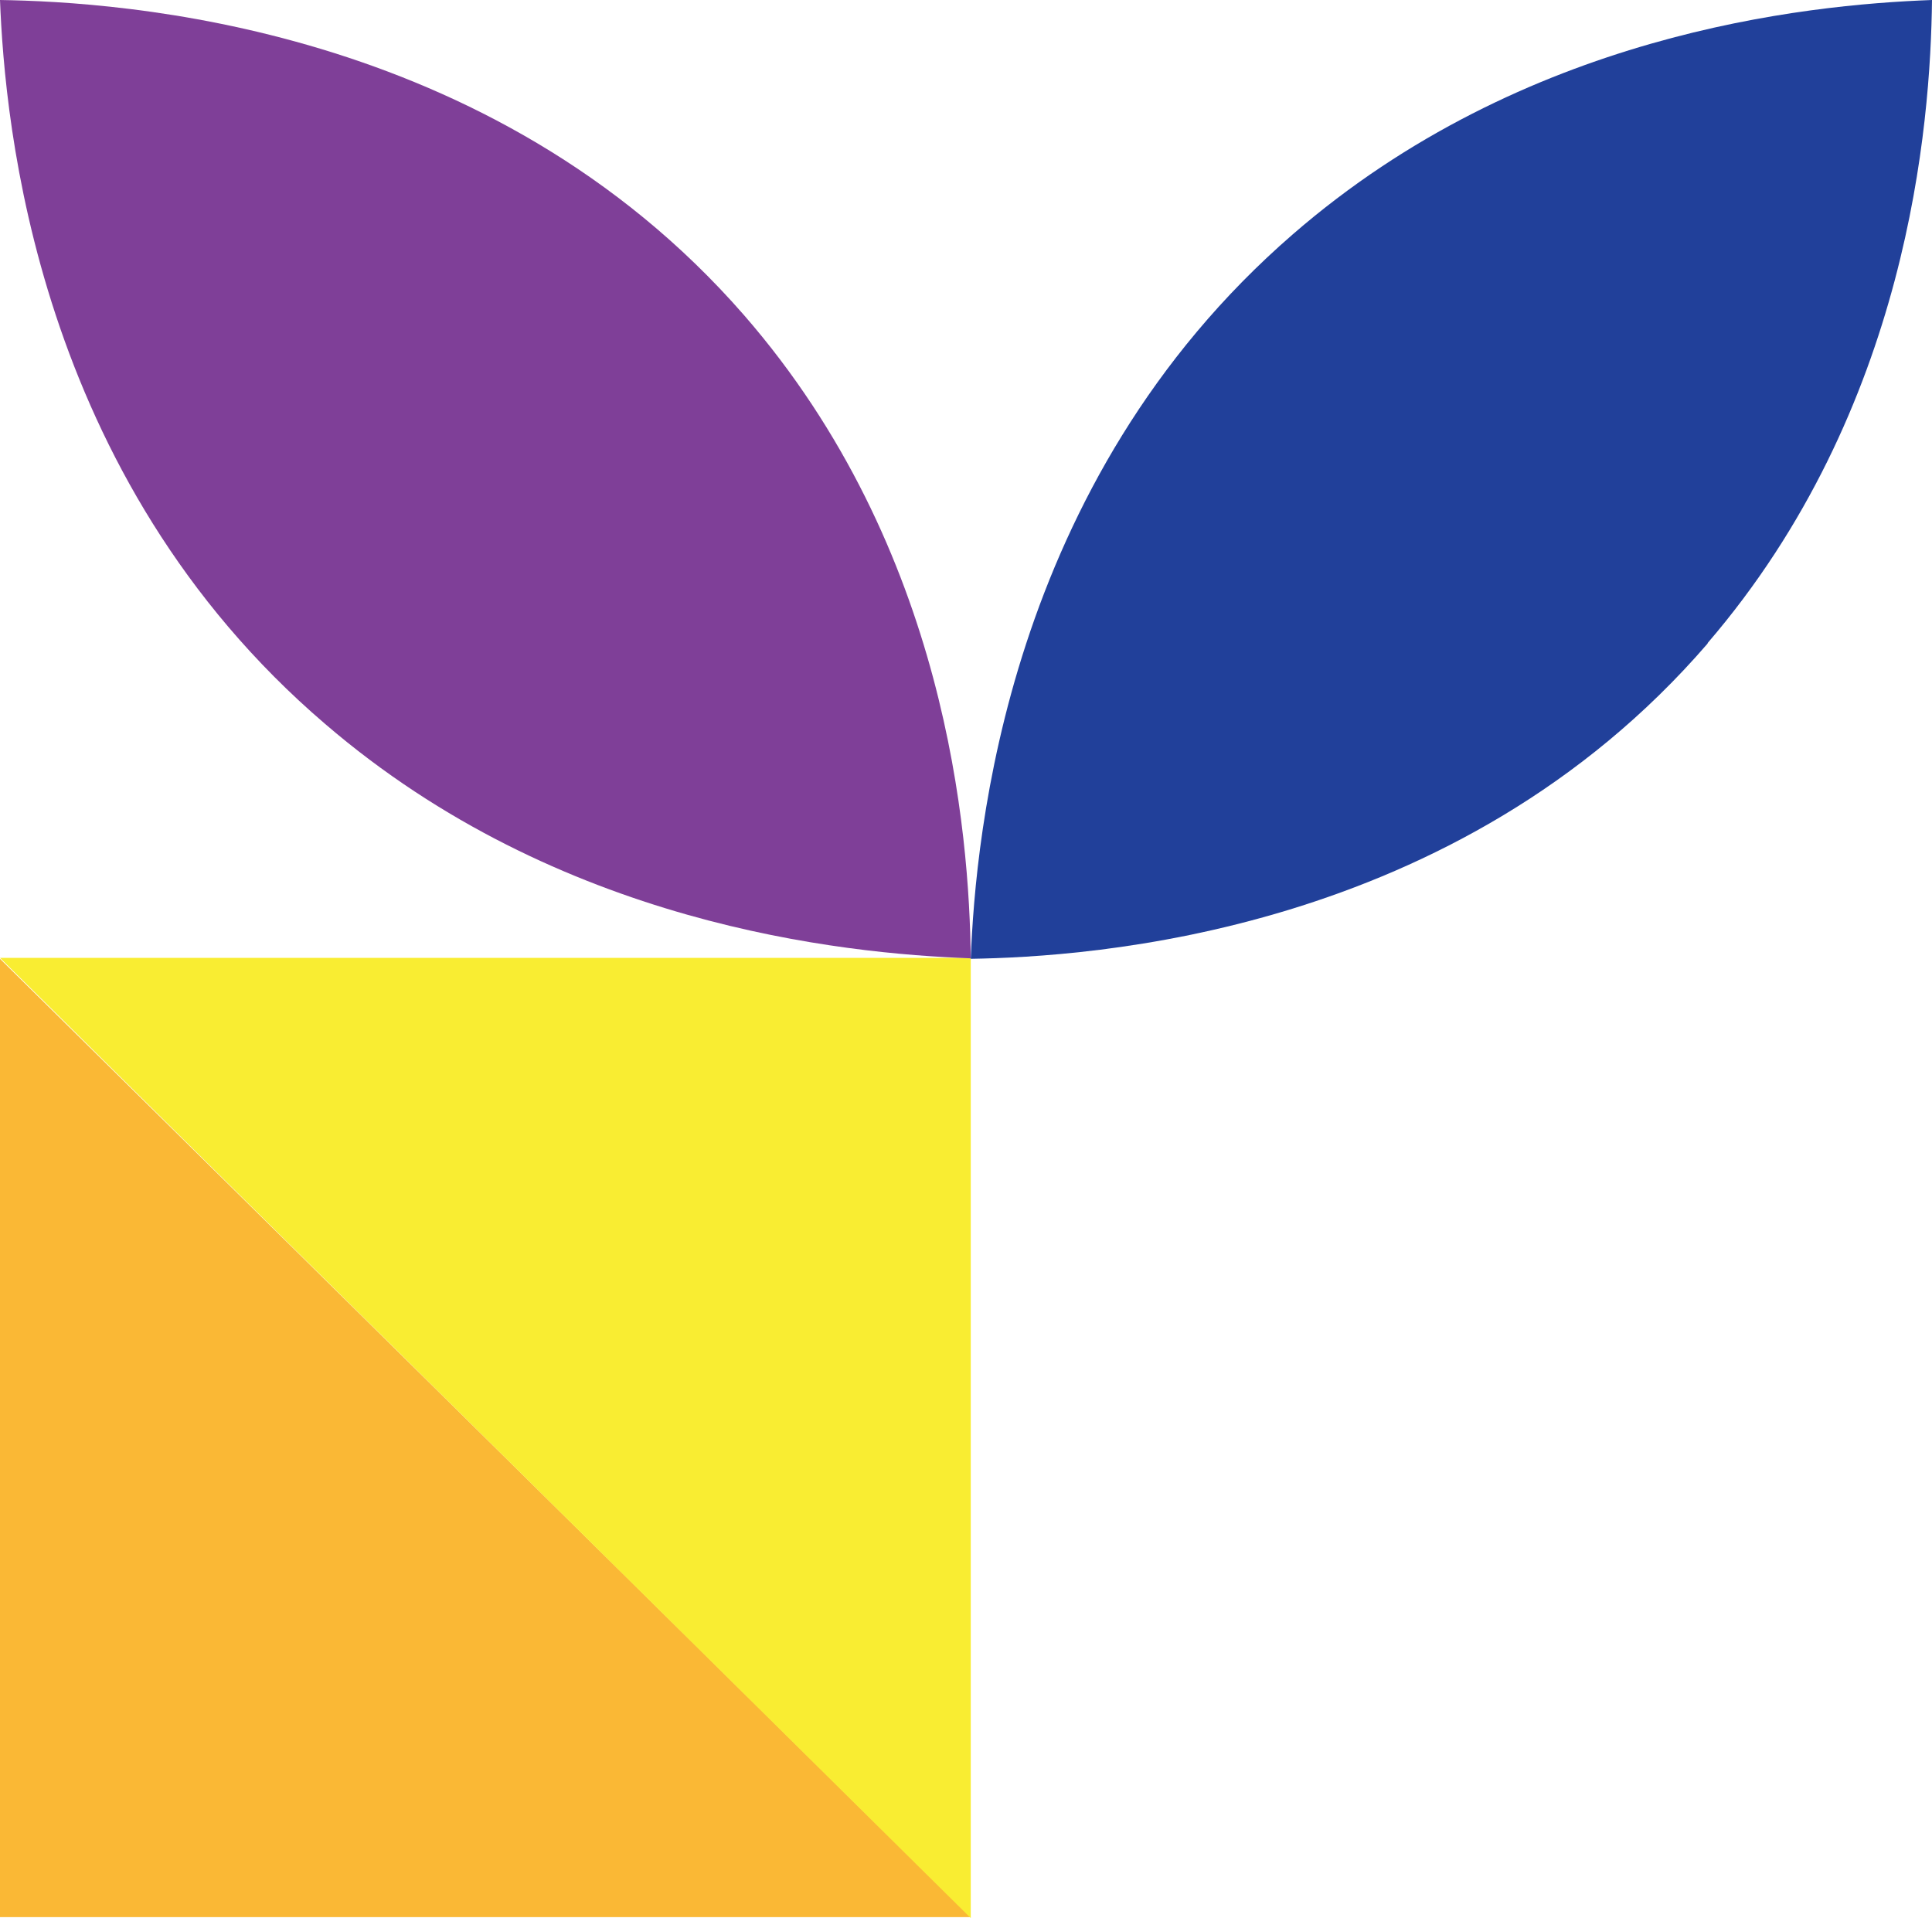 <?xml version="1.0" encoding="UTF-8" standalone="no"?>
<svg
   id="Layer_2"
   data-name="Layer 2"
   viewBox="0 0 40.56 40.27"
   version="1.1"
   sodipodi:docname="Asset2.svg"
   width="40.56"
   height="40.27"
   inkscape:version="1.2.2 (b0a8486541, 2022-12-01)"
   xmlns:inkscape="http://www.inkscape.org/namespaces/inkscape"
   xmlns:sodipodi="http://sodipodi.sourceforge.net/DTD/sodipodi-0.dtd"
   xmlns="http://www.w3.org/2000/svg"
   xmlns:svg="http://www.w3.org/2000/svg">
  <sodipodi:namedview
     id="namedview213"
     pagecolor="#ffffff"
     bordercolor="#000000"
     borderopacity="0.25"
     inkscape:showpageshadow="2"
     inkscape:pageopacity="0.0"
     inkscape:pagecheckerboard="0"
     inkscape:deskcolor="#d1d1d1"
     showgrid="false"
     inkscape:zoom="30.676856"
     inkscape:cx="18.694875"
     inkscape:cy="17.390961"
     inkscape:window-width="2556"
     inkscape:window-height="1404"
     inkscape:window-x="0"
     inkscape:window-y="0"
     inkscape:window-maximized="1"
     inkscape:current-layer="Layer_2" />
  <defs
     id="defs197">
    <style
       id="style195">
      .cls-1 {
        fill: #f9ed32;
      }

      .cls-2 {
        fill: #fab835;
      }

      .cls-3 {
        fill: #fff;
      }

      .cls-4 {
        fill: #7f3f98;
      }

      .cls-5 {
        fill: #21409a;
      }
    </style>
  </defs>
  <polygon
     class="cls-2"
     points="20.55,40.39 0.17,40.39 0.17,20.27 "
     id="polygon201"
     transform="translate(-0.17,-0.14)" />
  <polygon
     class="cls-1"
     points="20.38,20.27 20.38,40.43 0,20.27 "
     id="polygon203"
     transform="translate(0,-0.16)" />
  <path
     class="cls-4"
     d="m 15.623,6.62 c 4.262,4.9 4.726,10.87 4.757,13.5 C 17.653,20.02 11.725,19.41 6.827,15.2 0.747,10 0.101,2.58 0,0 2.494,0.04 10.291,0.5 15.623,6.62 Z"
     id="path205"
     style="stroke-width:1.005" />
  <path
     class="cls-5"
     d="m 35.85,13.5 c 4.22,-4.91 4.68,-10.88 4.71,-13.5 -2.7,0.1 -8.57,0.71 -13.42,4.92 -6.01,5.21 -6.66,12.63 -6.76,15.21 2.47,-0.04 10.19,-0.5 15.47,-6.62 z"
     id="path207" />
</svg>

